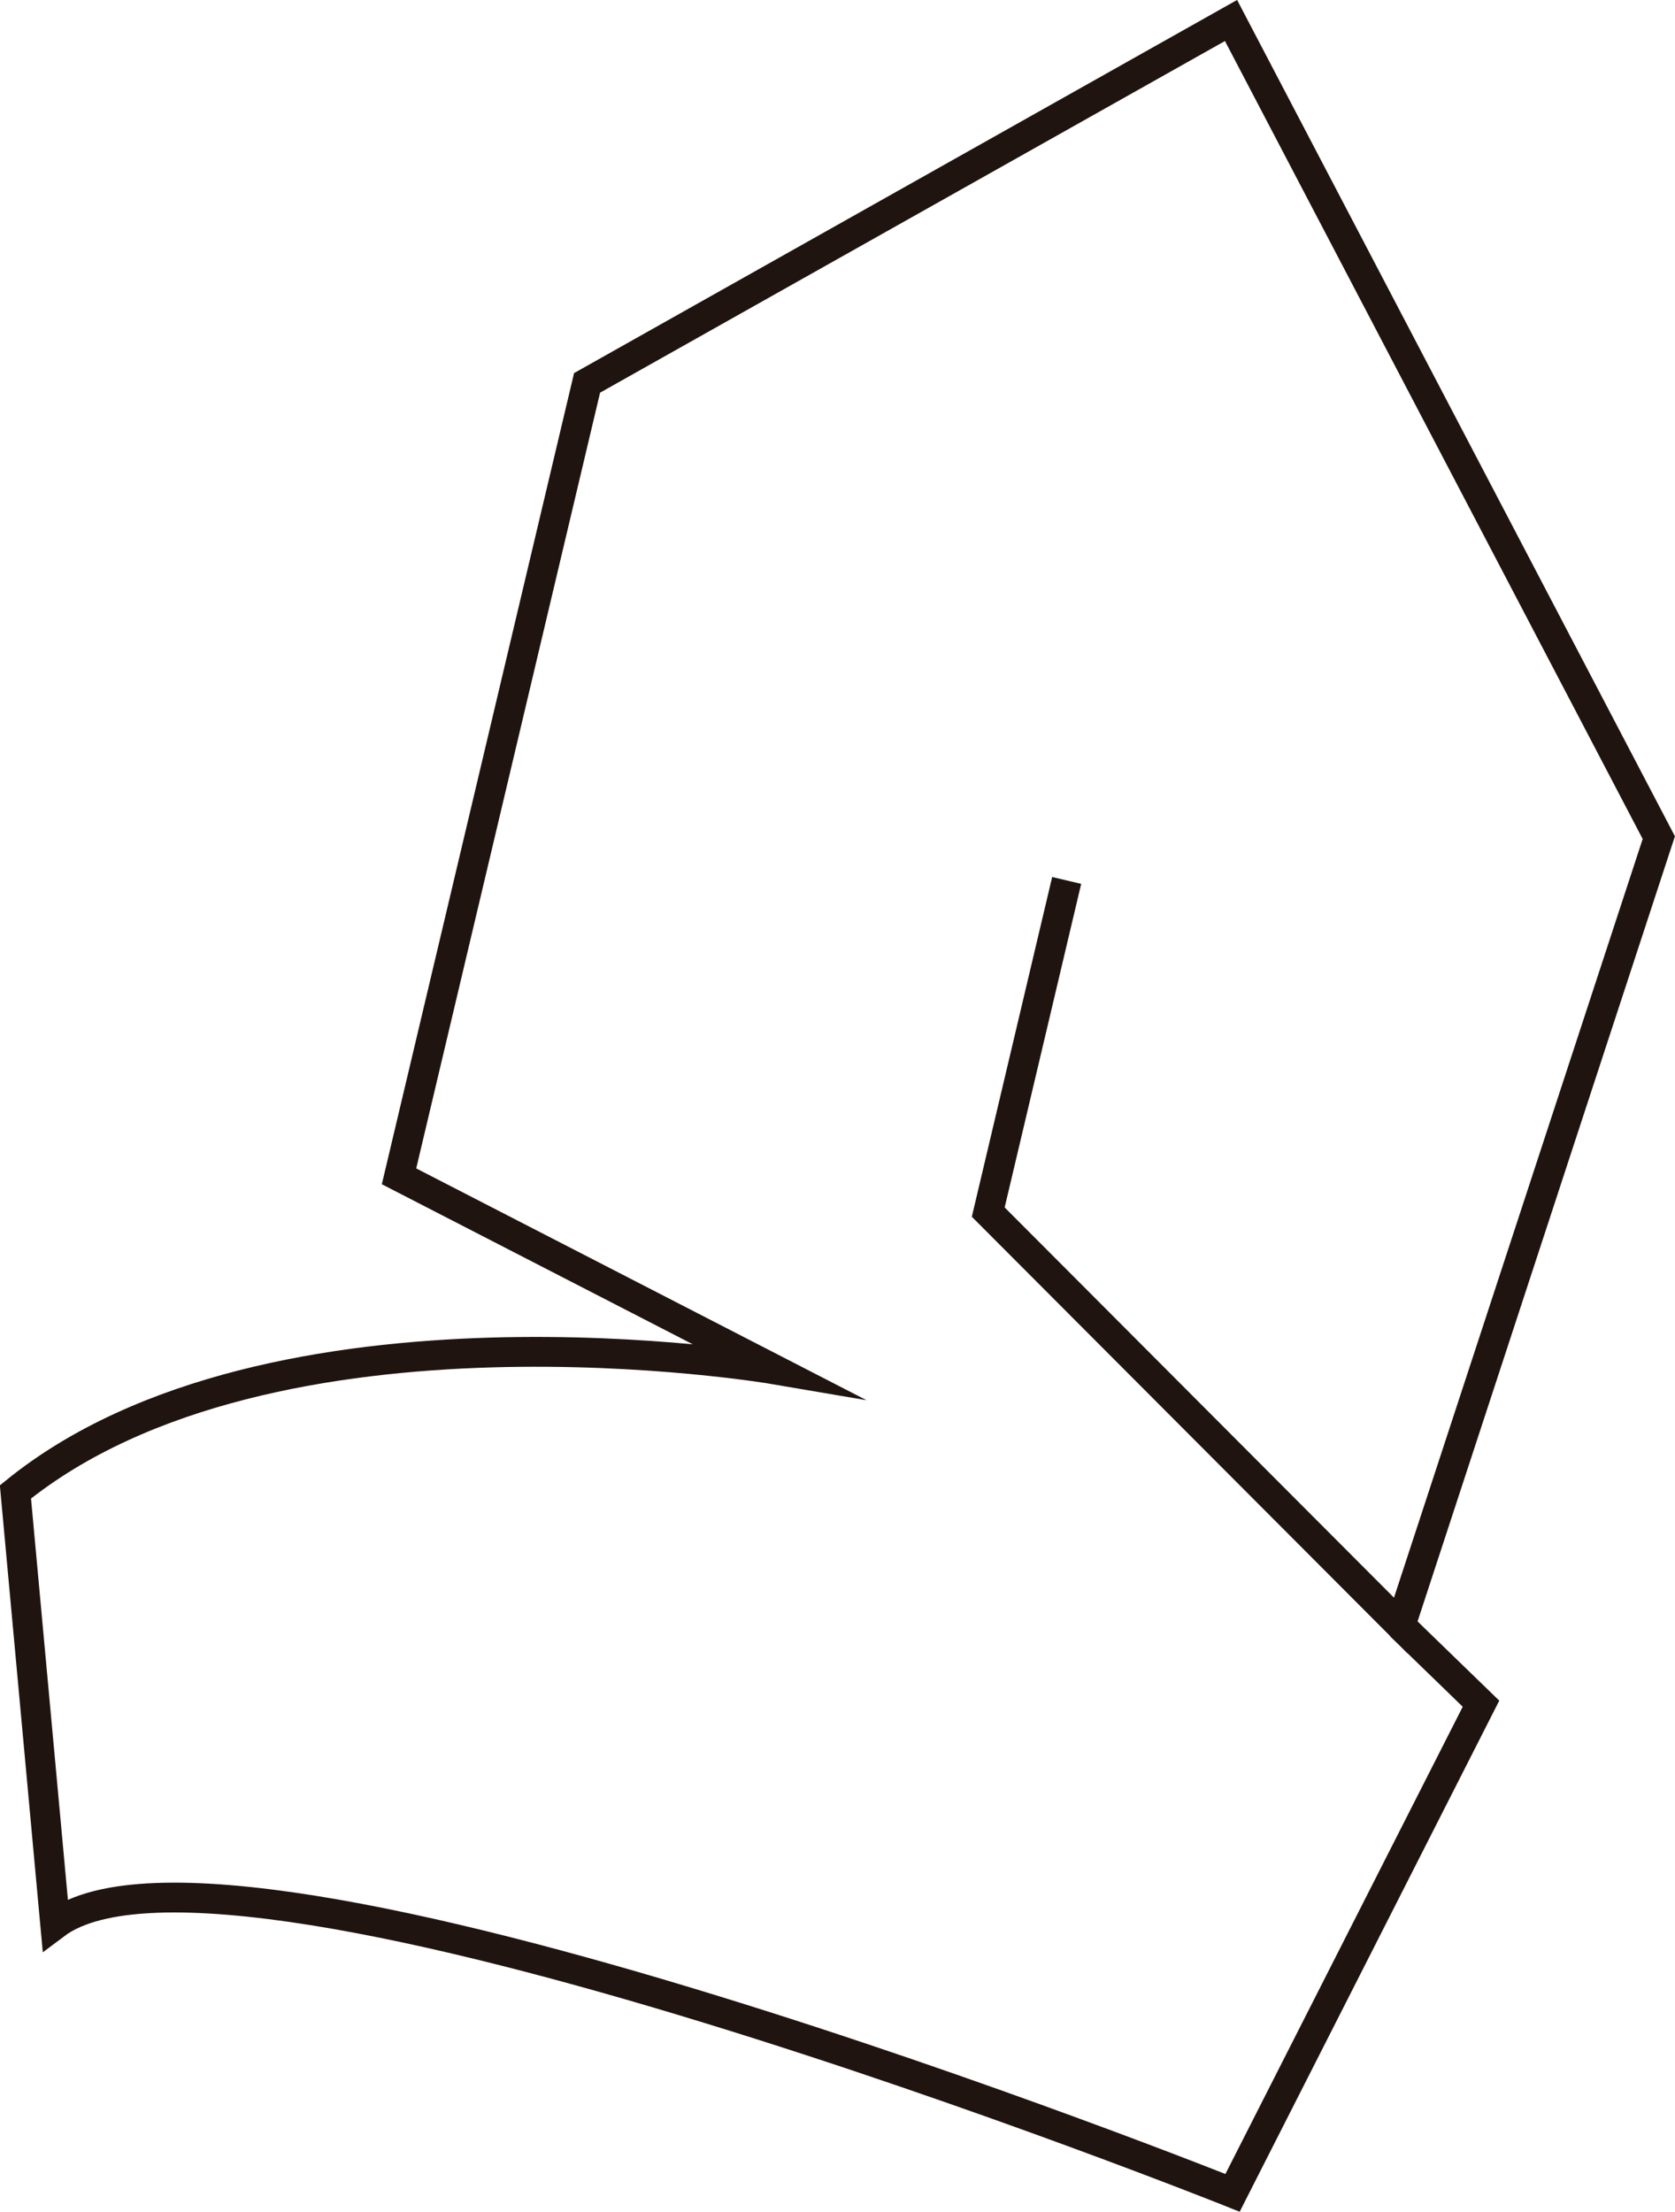 <?xml version="1.0" encoding="UTF-8"?>
<svg id="Layer_2" xmlns="http://www.w3.org/2000/svg" viewBox="0 0 109.56 144.65">
  <defs>
    <style>
      .cls-1 {
        fill: none;
        stroke: #1f140f;
        stroke-miterlimit: 10;
        stroke-width: 1.95px;
      }
    </style>
  </defs>
  <g id="Simplified-Logo-Black_x26_White">
    <path class="cls-1" d="M69.77,57.58l-5.13,21.69,26.97,27.03,16.89-51.52L80.52,1.34l-42.12,23.7-12.3,51.89,24.52,12.62s-32.83-5.6-49.61,8.02l2.6,28.28c11.5-8.65,77.01,17.56,77.01,17.56l16.25-31.99-5.27-5.11"/>
  </g>
</svg>